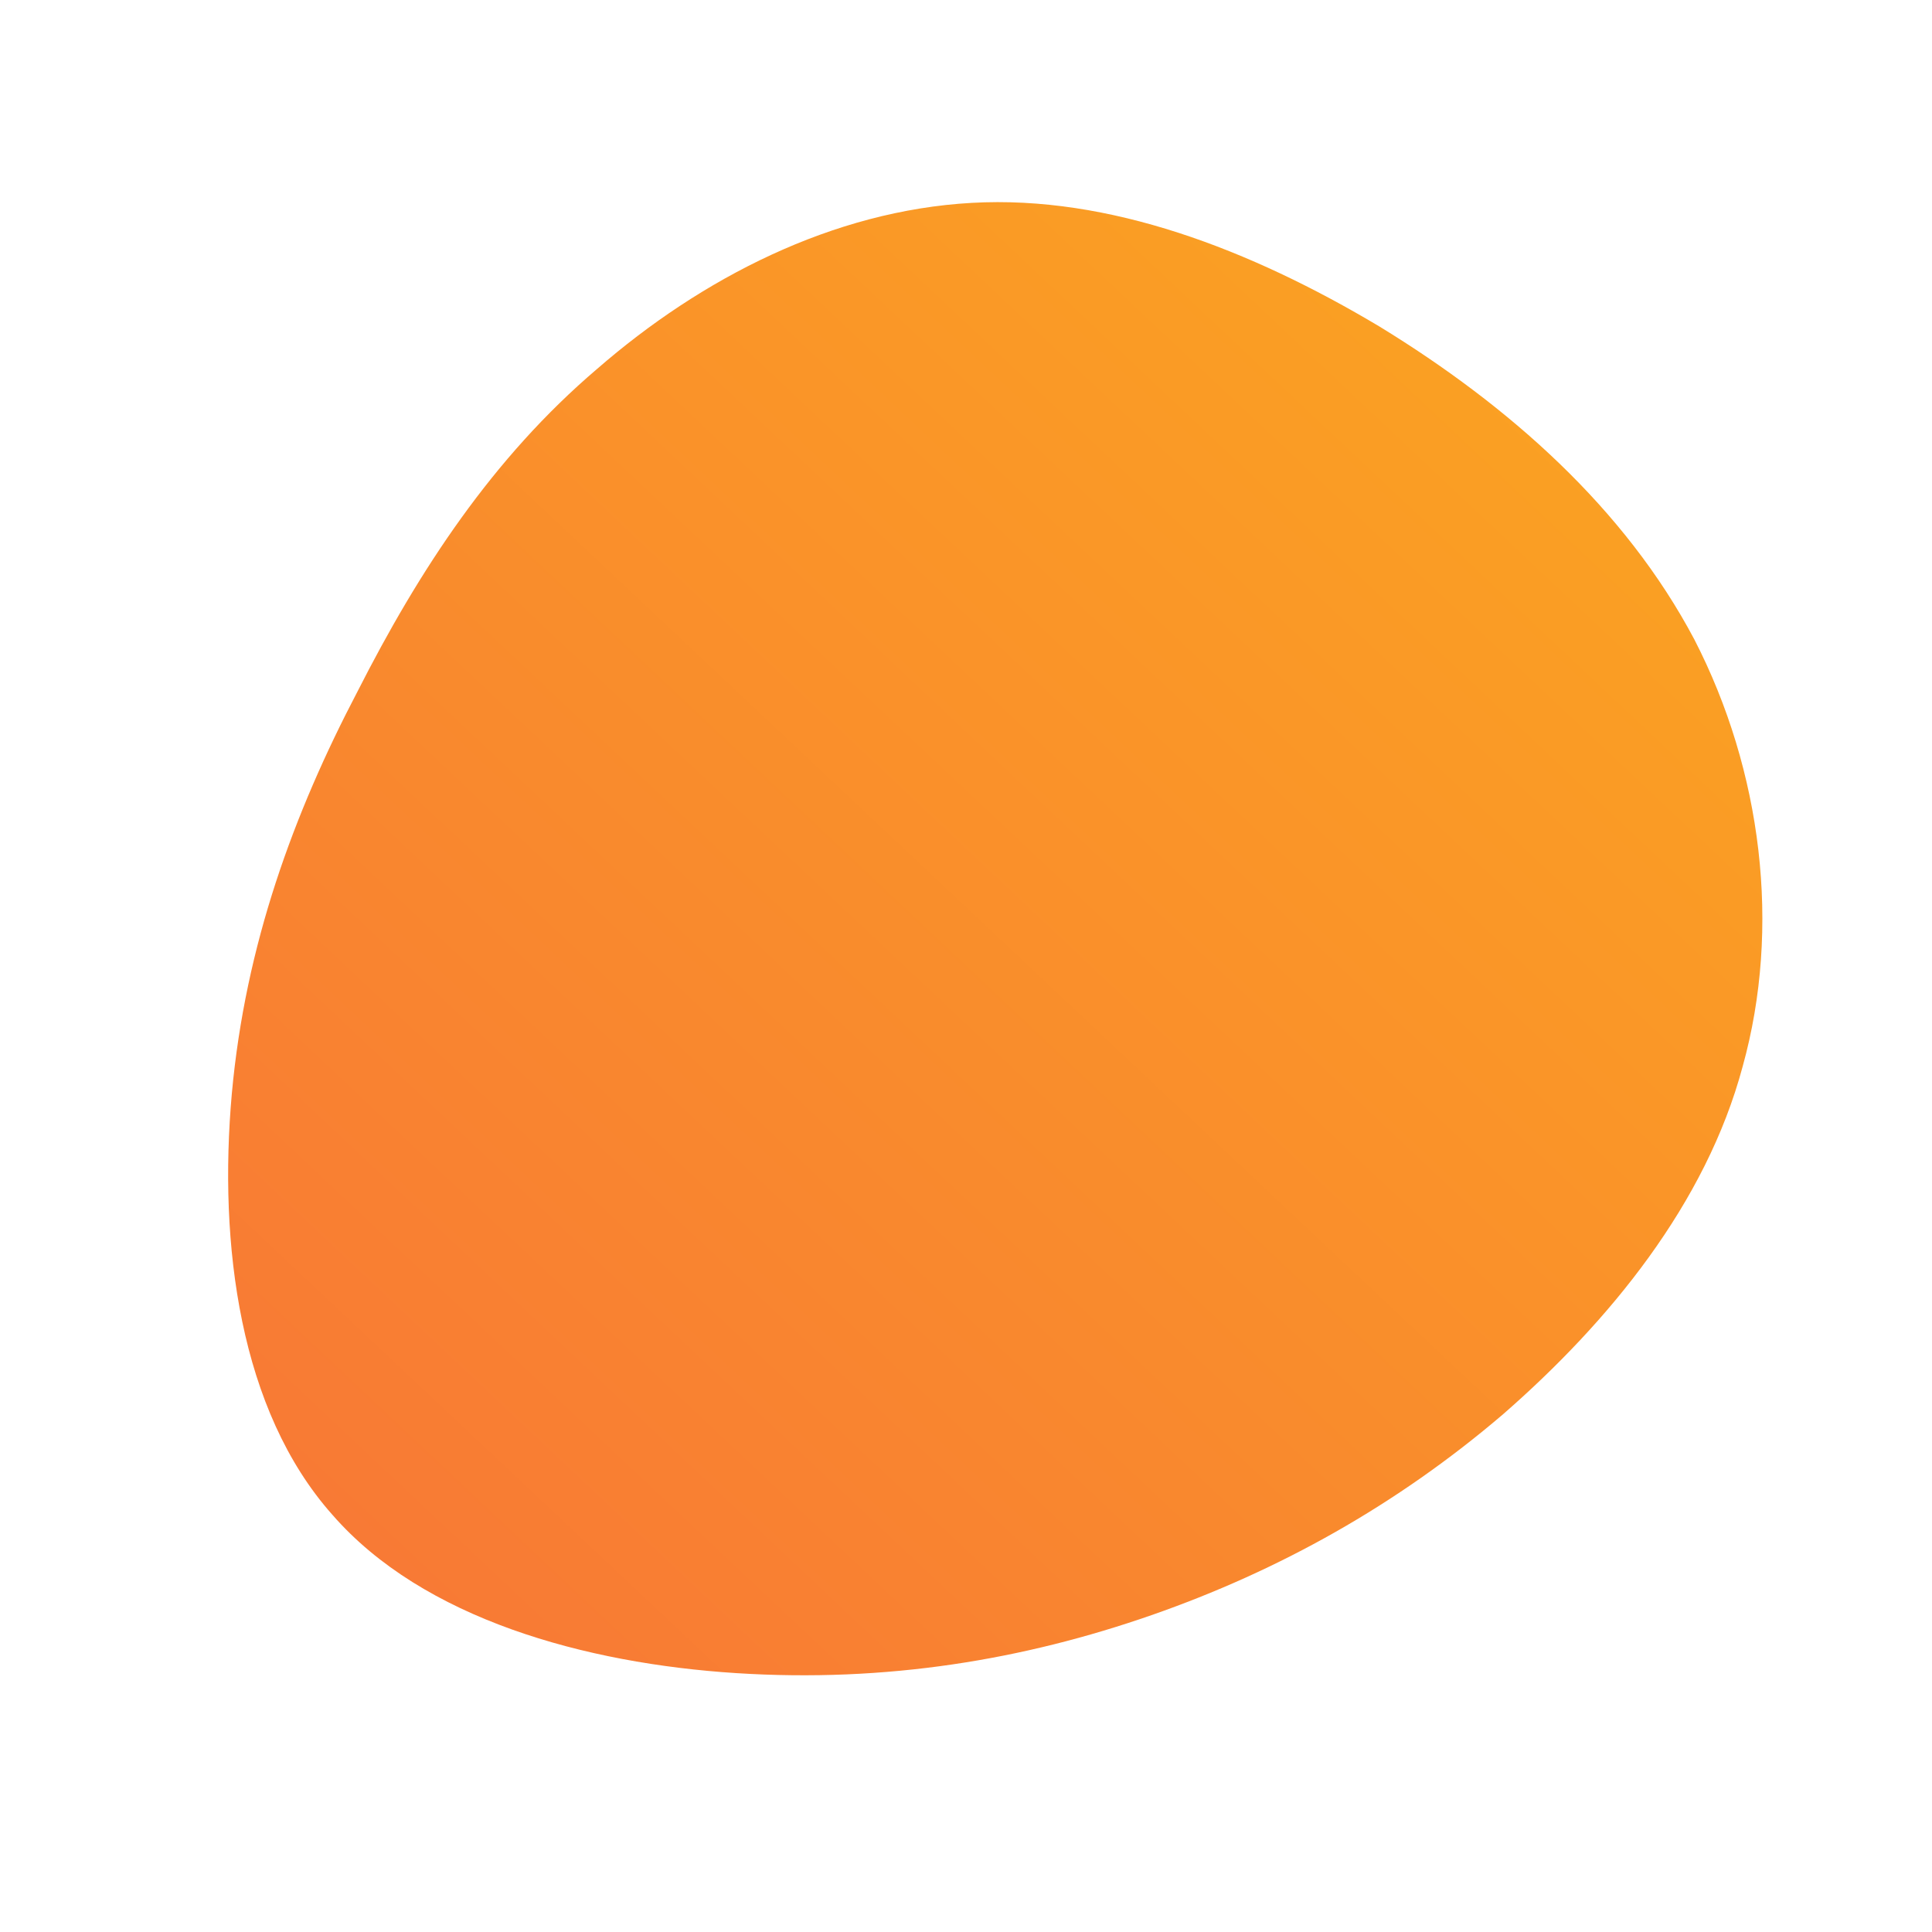 <!--?xml version="1.0" standalone="no"?-->
              <svg id="sw-js-blob-svg" viewBox="0 0 100 100" xmlns="http://www.w3.org/2000/svg" version="1.1">
                    <defs> 
                        <linearGradient id="sw-gradient" x1="0" x2="1" y1="1" y2="0">
                            <stop id="stop1" stop-color="rgba(248, 117, 55, 1)" offset="0%"></stop>
                            <stop id="stop2" stop-color="rgba(251, 168, 31, 1)" offset="100%"></stop>
                        </linearGradient>
                    </defs>
                <path fill="url(#sw-gradient)" d="M21.4,-33.1C28.1,-29,34.1,-23.7,37.7,-16.9C41.2,-10.1,42.2,-2,40.2,5.2C38.3,12.3,33.3,18.4,27.8,23.2C22.3,27.9,16.2,31.3,9.6,33.6C3,35.9,-4.1,37.1,-11.9,36.6C-19.7,36.1,-28.1,33.8,-32.8,28.4C-37.6,23,-38.7,14.4,-38,6.6C-37.3,-1.1,-34.8,-7.9,-31.5,-14.2C-28.3,-20.5,-24.5,-26.3,-19.1,-30.9C-13.7,-35.6,-6.9,-39.1,0.3,-39.5C7.4,-39.9,14.7,-37.1,21.4,-33.1Z" width="100%" height="100%" transform="translate(50 50)" stroke-width="0" style="transition: all 0.3s ease 0s;"></path>
              </svg>